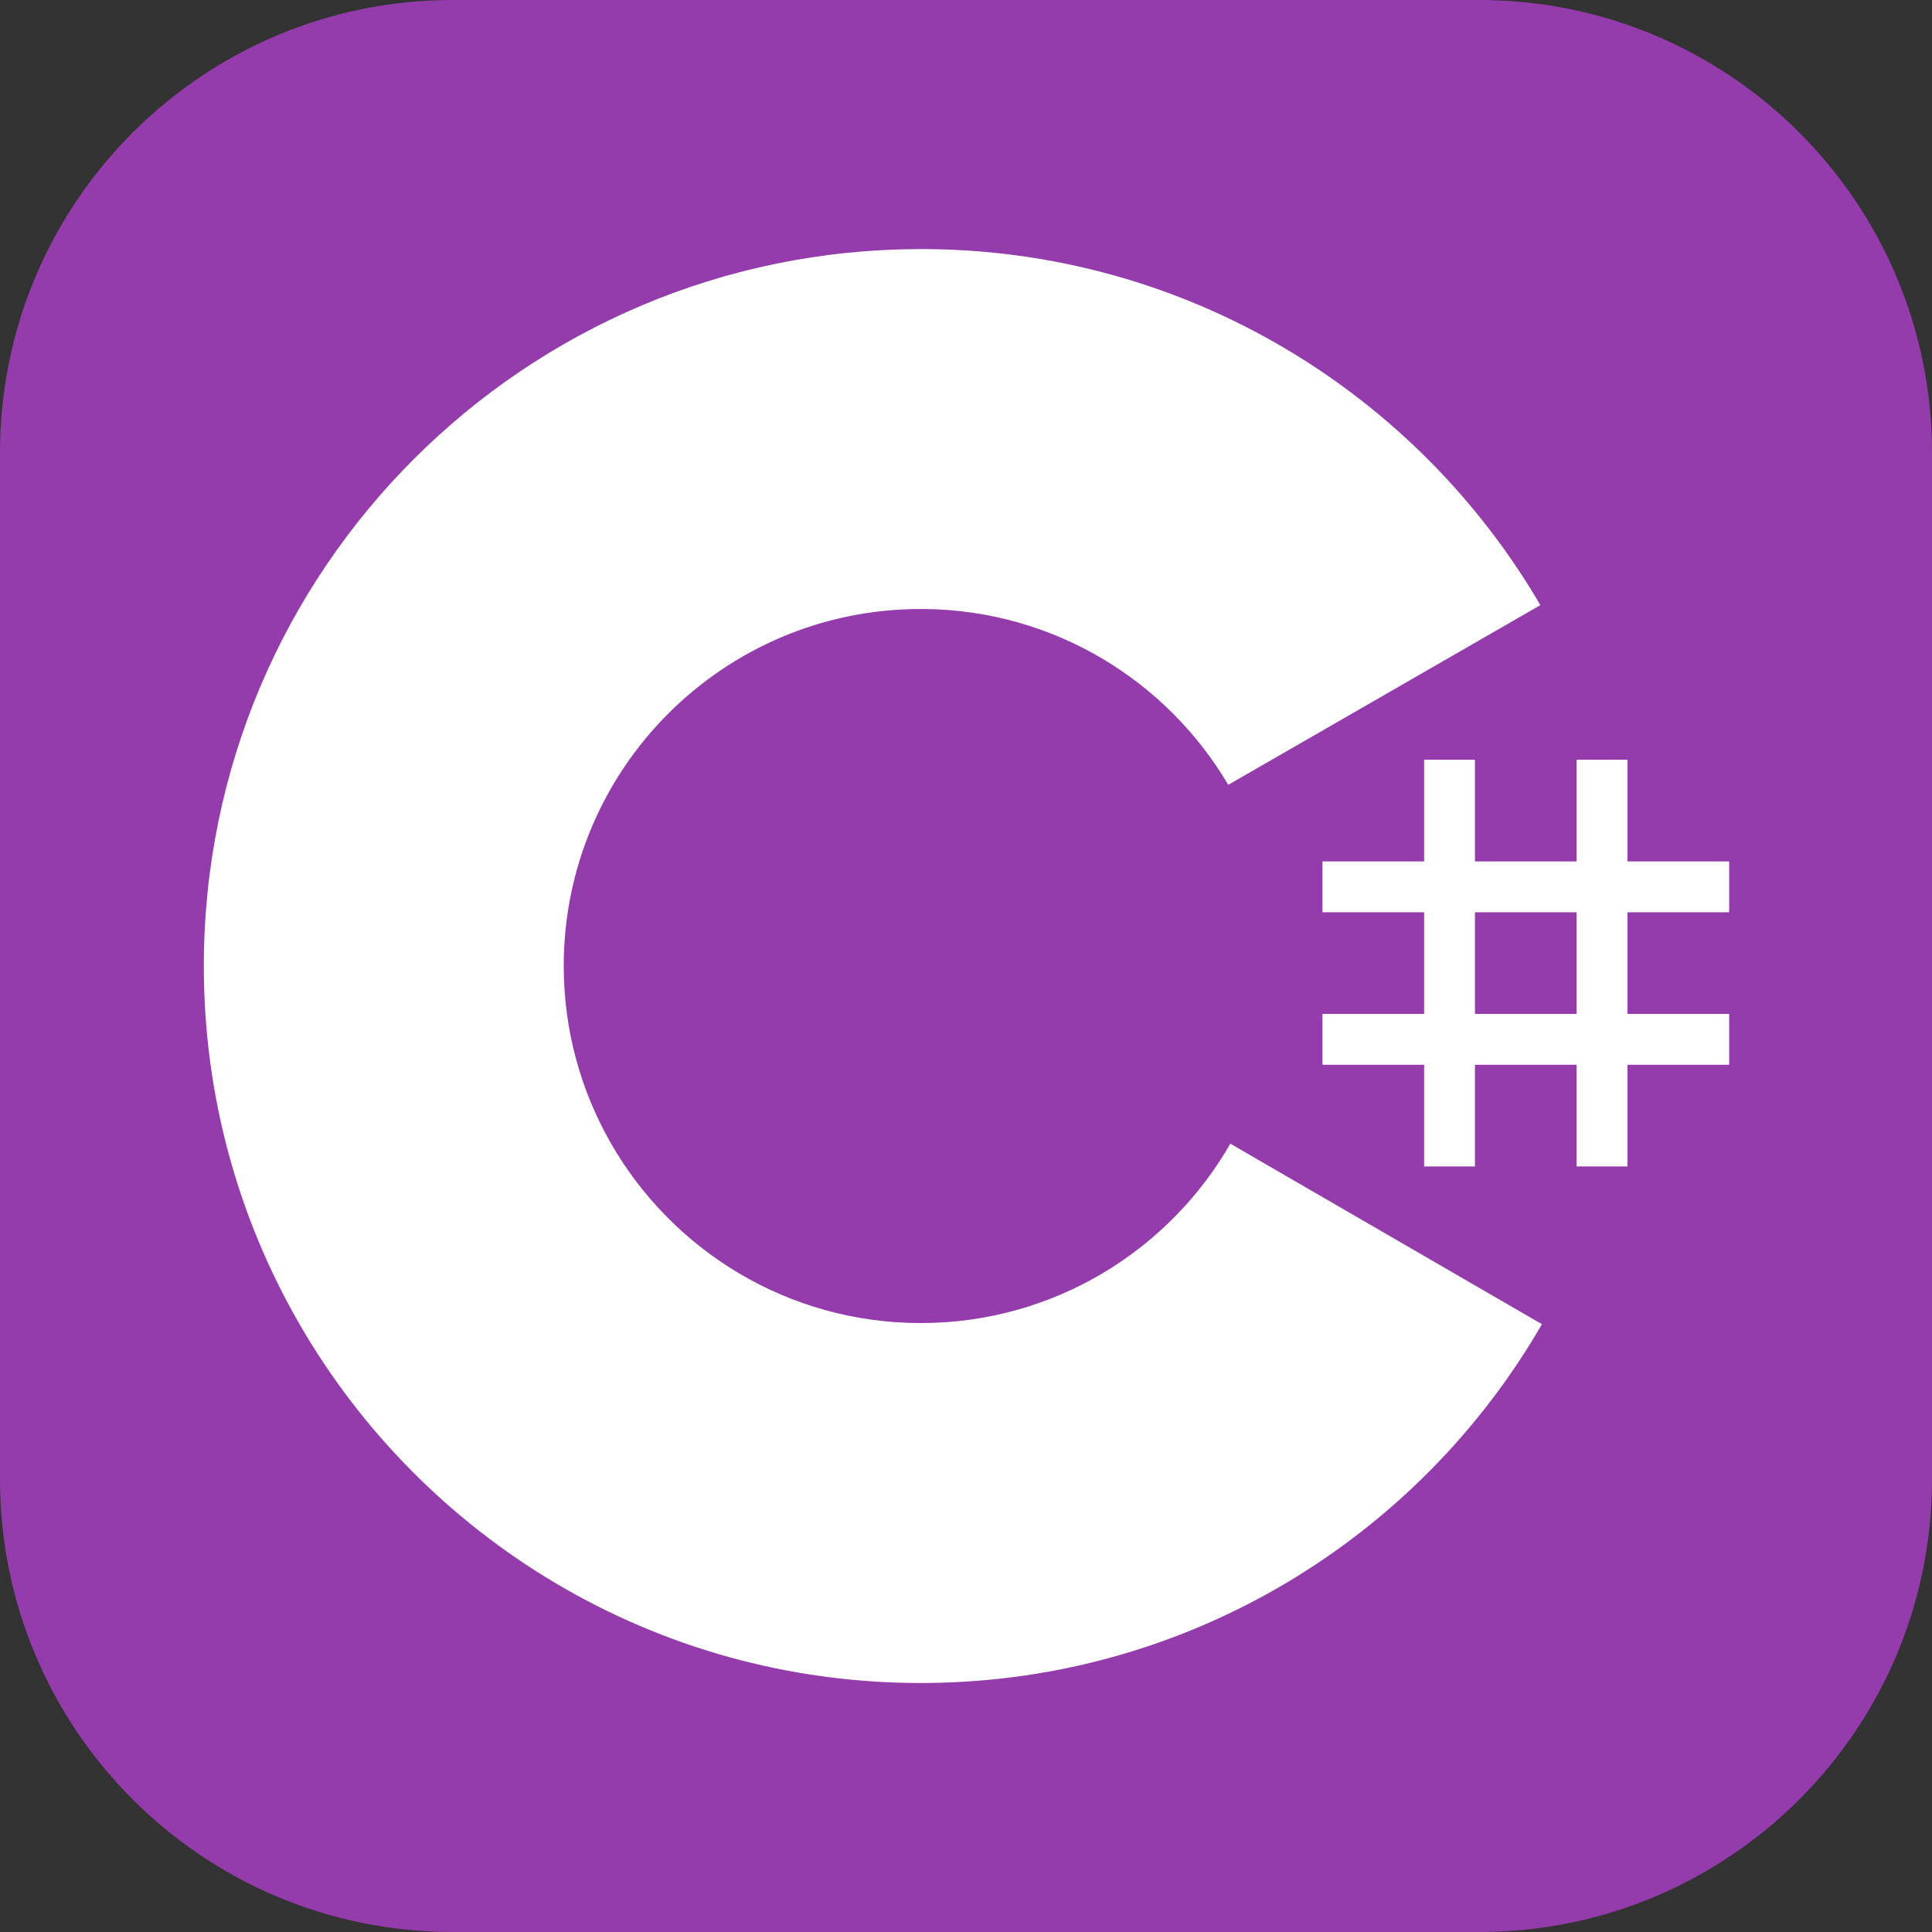 <!-- Generated by IcoMoon.io -->
<svg version="1.1" xmlns="http://www.w3.org/2000/svg" width="32" height="32" viewBox="0 0 32 32">
<rect x="0" y="0" width="32" height="32" fill="#333333" stroke="none"/>
<title>CS</title>
<path fill="#953cad" d="M7.5 0h17c4.142 0 7.5 3.358 7.5 7.5v17c0 4.142-3.358 7.5-7.5 7.5h-17c-4.142 0-7.5-3.358-7.5-7.5v-17c0-4.142 3.358-7.5 7.5-7.5z"></path>
<path fill="#fff" d="M24.43 12.584v1.684h1.684v-1.684h0.842v1.684h1.684v0.842h-1.684v1.684h1.684v0.842h-1.684v1.684h-0.842v-1.684h-1.684v1.684h-0.842v-1.684h-1.684v-0.842h1.684v-1.684h-1.684v-0.842h1.684v-1.684h0.842zM26.114 15.11h-1.684v1.684h1.684v-1.684z"></path>
<path fill="#fff" d="M15.25 4.125c4.393 0 8.228 2.386 10.283 5.932l-0.020-0.034-5.169 2.976c-1.018-1.724-2.885-2.888-5.027-2.912l-0.067-0c-3.266 0-5.913 2.647-5.913 5.913 0 1.068 0.285 2.069 0.78 2.934 1.019 1.779 2.935 2.98 5.133 2.98 2.212 0 4.139-1.215 5.153-3.014l-0.025 0.043 5.161 2.99c-2.032 3.516-5.815 5.895-10.156 5.942l-0.132 0.001c-4.407 0-8.253-2.401-10.302-5.965-1-1.74-1.573-3.758-1.573-5.91 0-6.558 5.317-11.875 11.875-11.875z"></path>
</svg>
